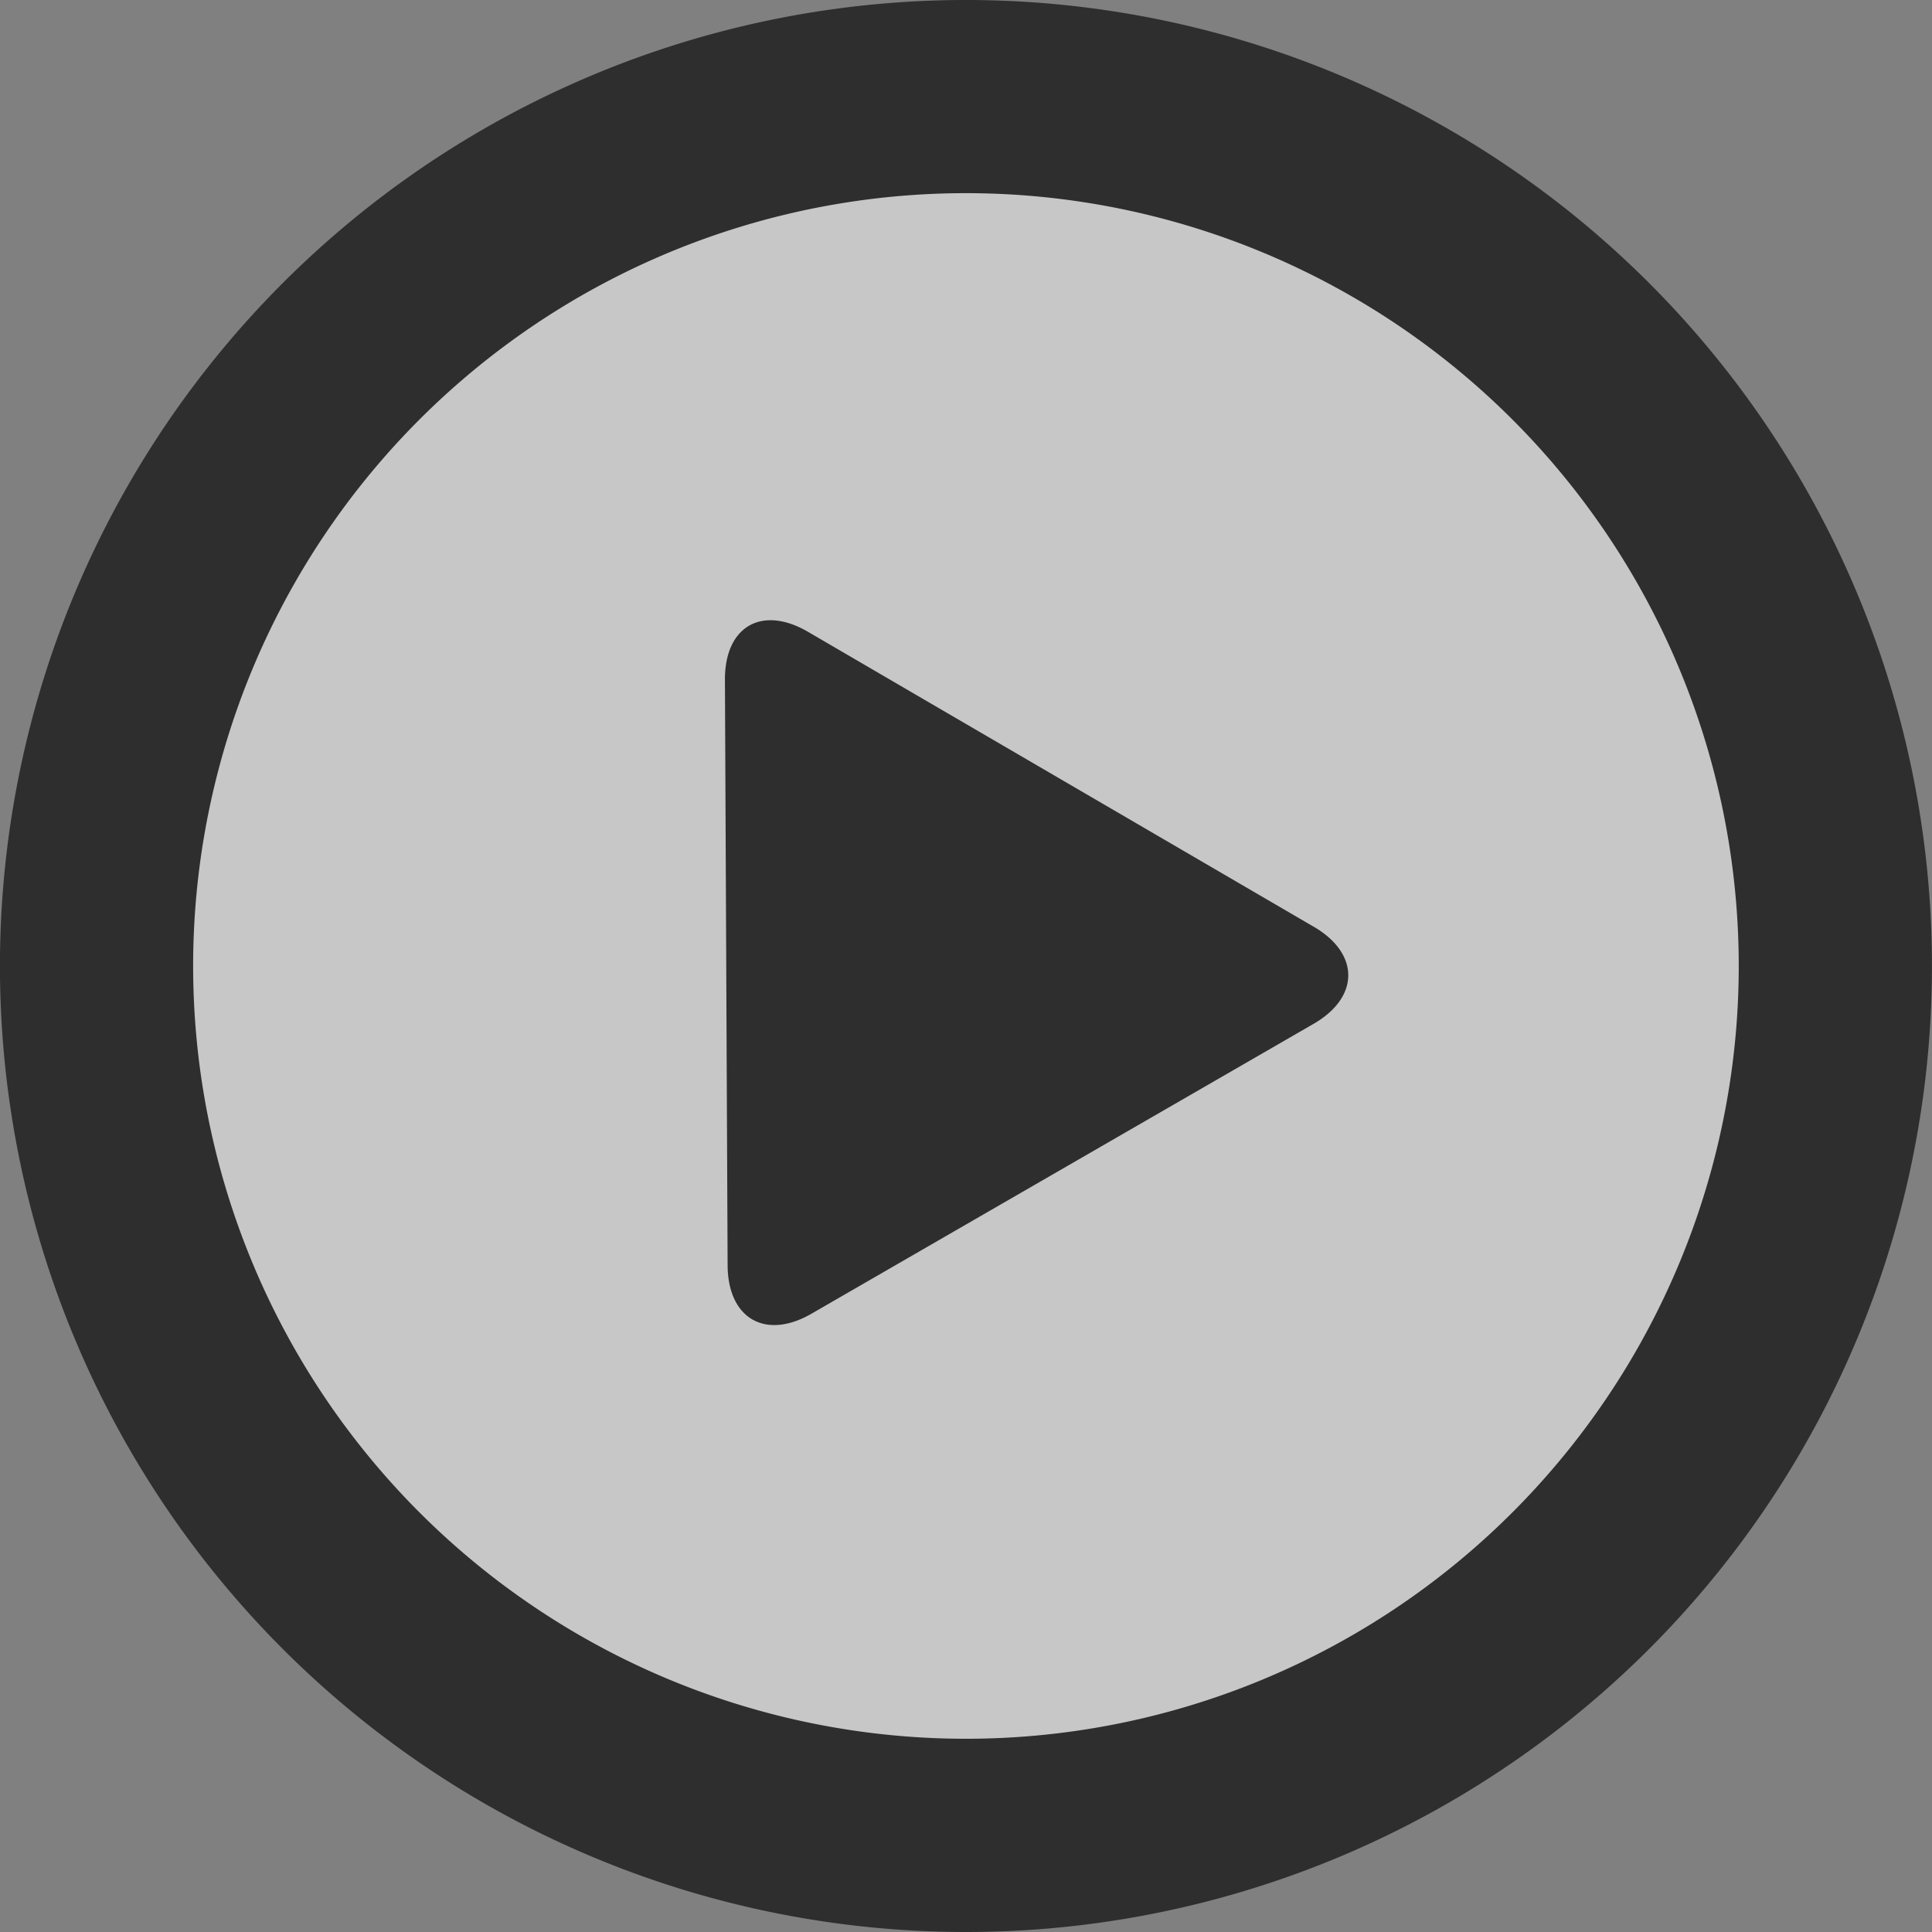 <svg xmlns="http://www.w3.org/2000/svg" width="72" height="72" viewBox="0 0 72 72"><rect x="0" y="0" width="72" height="72" fill="#808080" stroke="none"/><defs><style>.cls-1{opacity:.8}.cls-2{fill:#fff;opacity:.7}.cls-3{fill:#191919;fill-rule:evenodd}</style></defs><g id="play_копия_2" data-name="play копия 2" class="cls-1"><circle class="cls-2" cx="36" cy="36" r="34.375"/><path id="Forma_1" data-name="Forma 1" class="cls-3" d="M856.175 702A36 36 0 1 0 843 751.176 36 36 0 0 0 856.175 702zM839.4 744.939a28.8 28.8 0 1 1 10.54-39.339 28.8 28.8 0 0 1-10.54 39.339zm-1.438-26.4l-18.852-10.994c-1.718-1-3.1-.2-3.094 1.786l.1 21.822c.009 1.987 1.411 2.8 3.134 1.8l18.708-10.8c1.715-.995 1.718-2.613.003-3.616z" transform="translate(-789 -684)"/></g></svg>